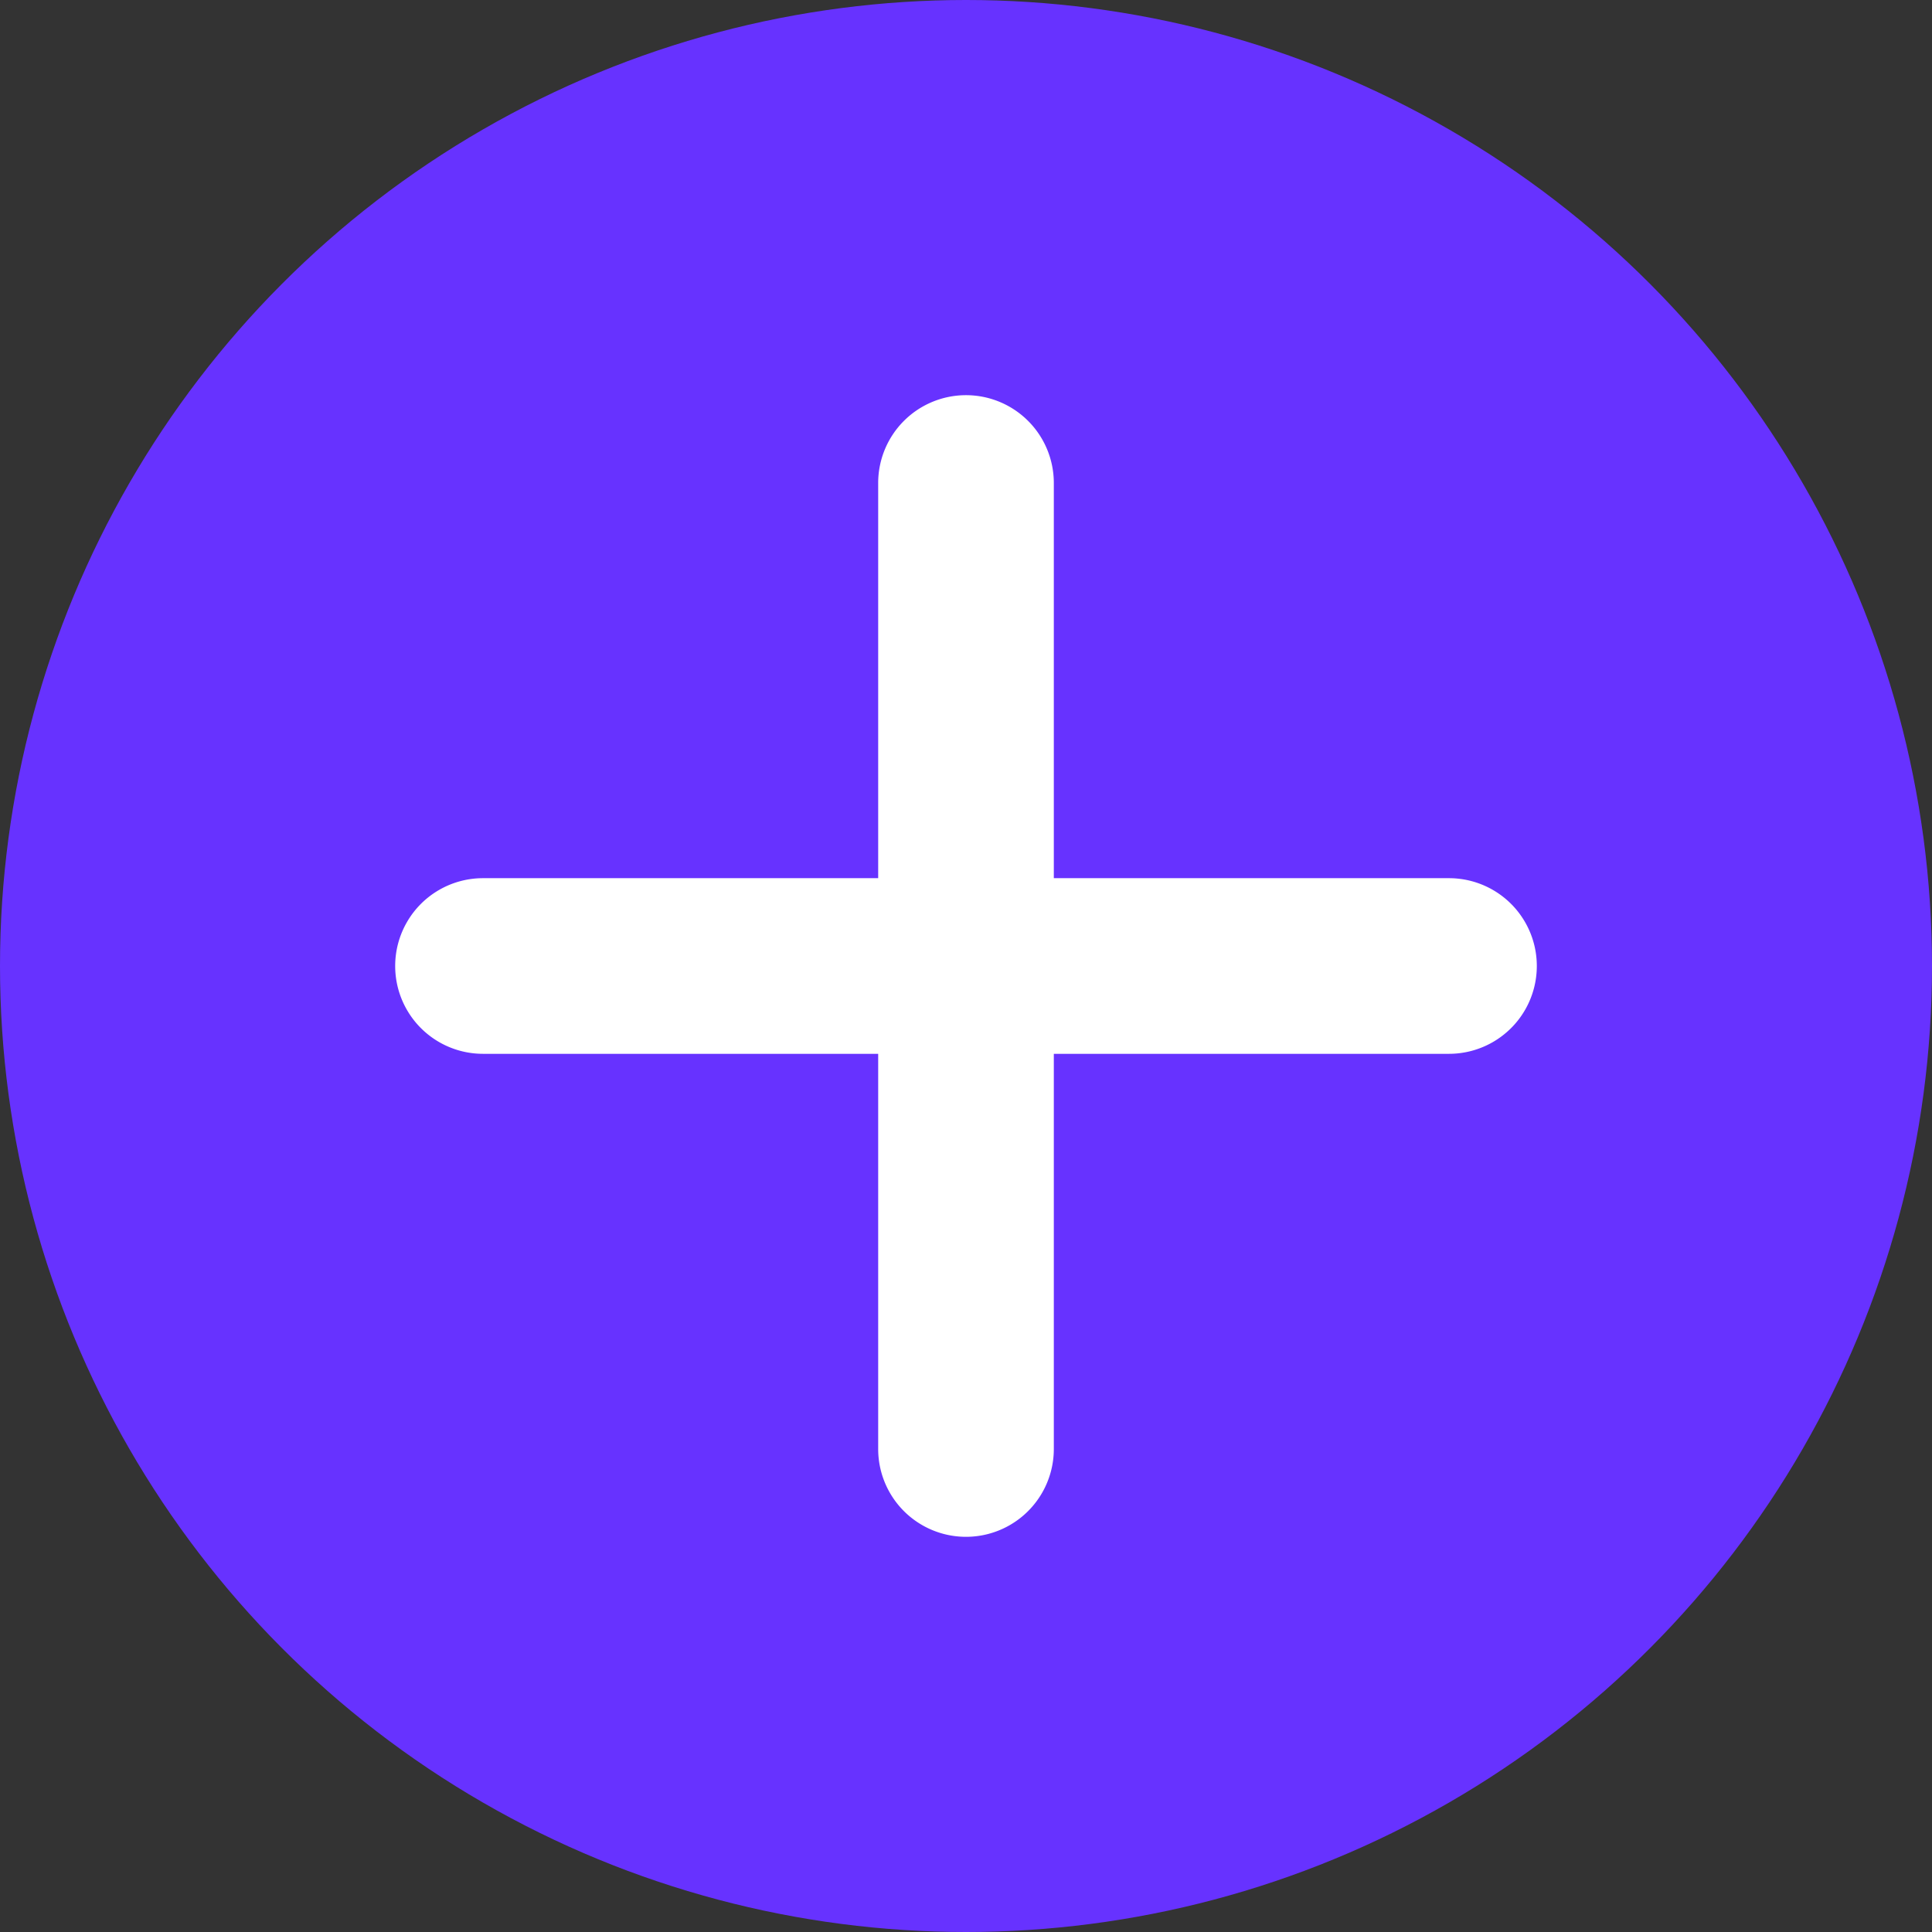 <svg xmlns="http://www.w3.org/2000/svg" width="44" height="44" fill="none" viewBox="0 0 44 44">
  <rect x="0" y="0" width="44" height="44" fill="#333333" stroke="none"/>
  <circle cx="22" cy="22" r="22" fill="#6732FF"/>
  <path fill="#fff" fill-rule="evenodd" d="M22 9a2 2 0 00-2 2v9h-9a2 2 0 100 4h9v9a2 2 0 104 0v-9h9a2 2 0 100-4h-9v-9a2 2 0 00-2-2z" clip-rule="evenodd"/>
</svg>
